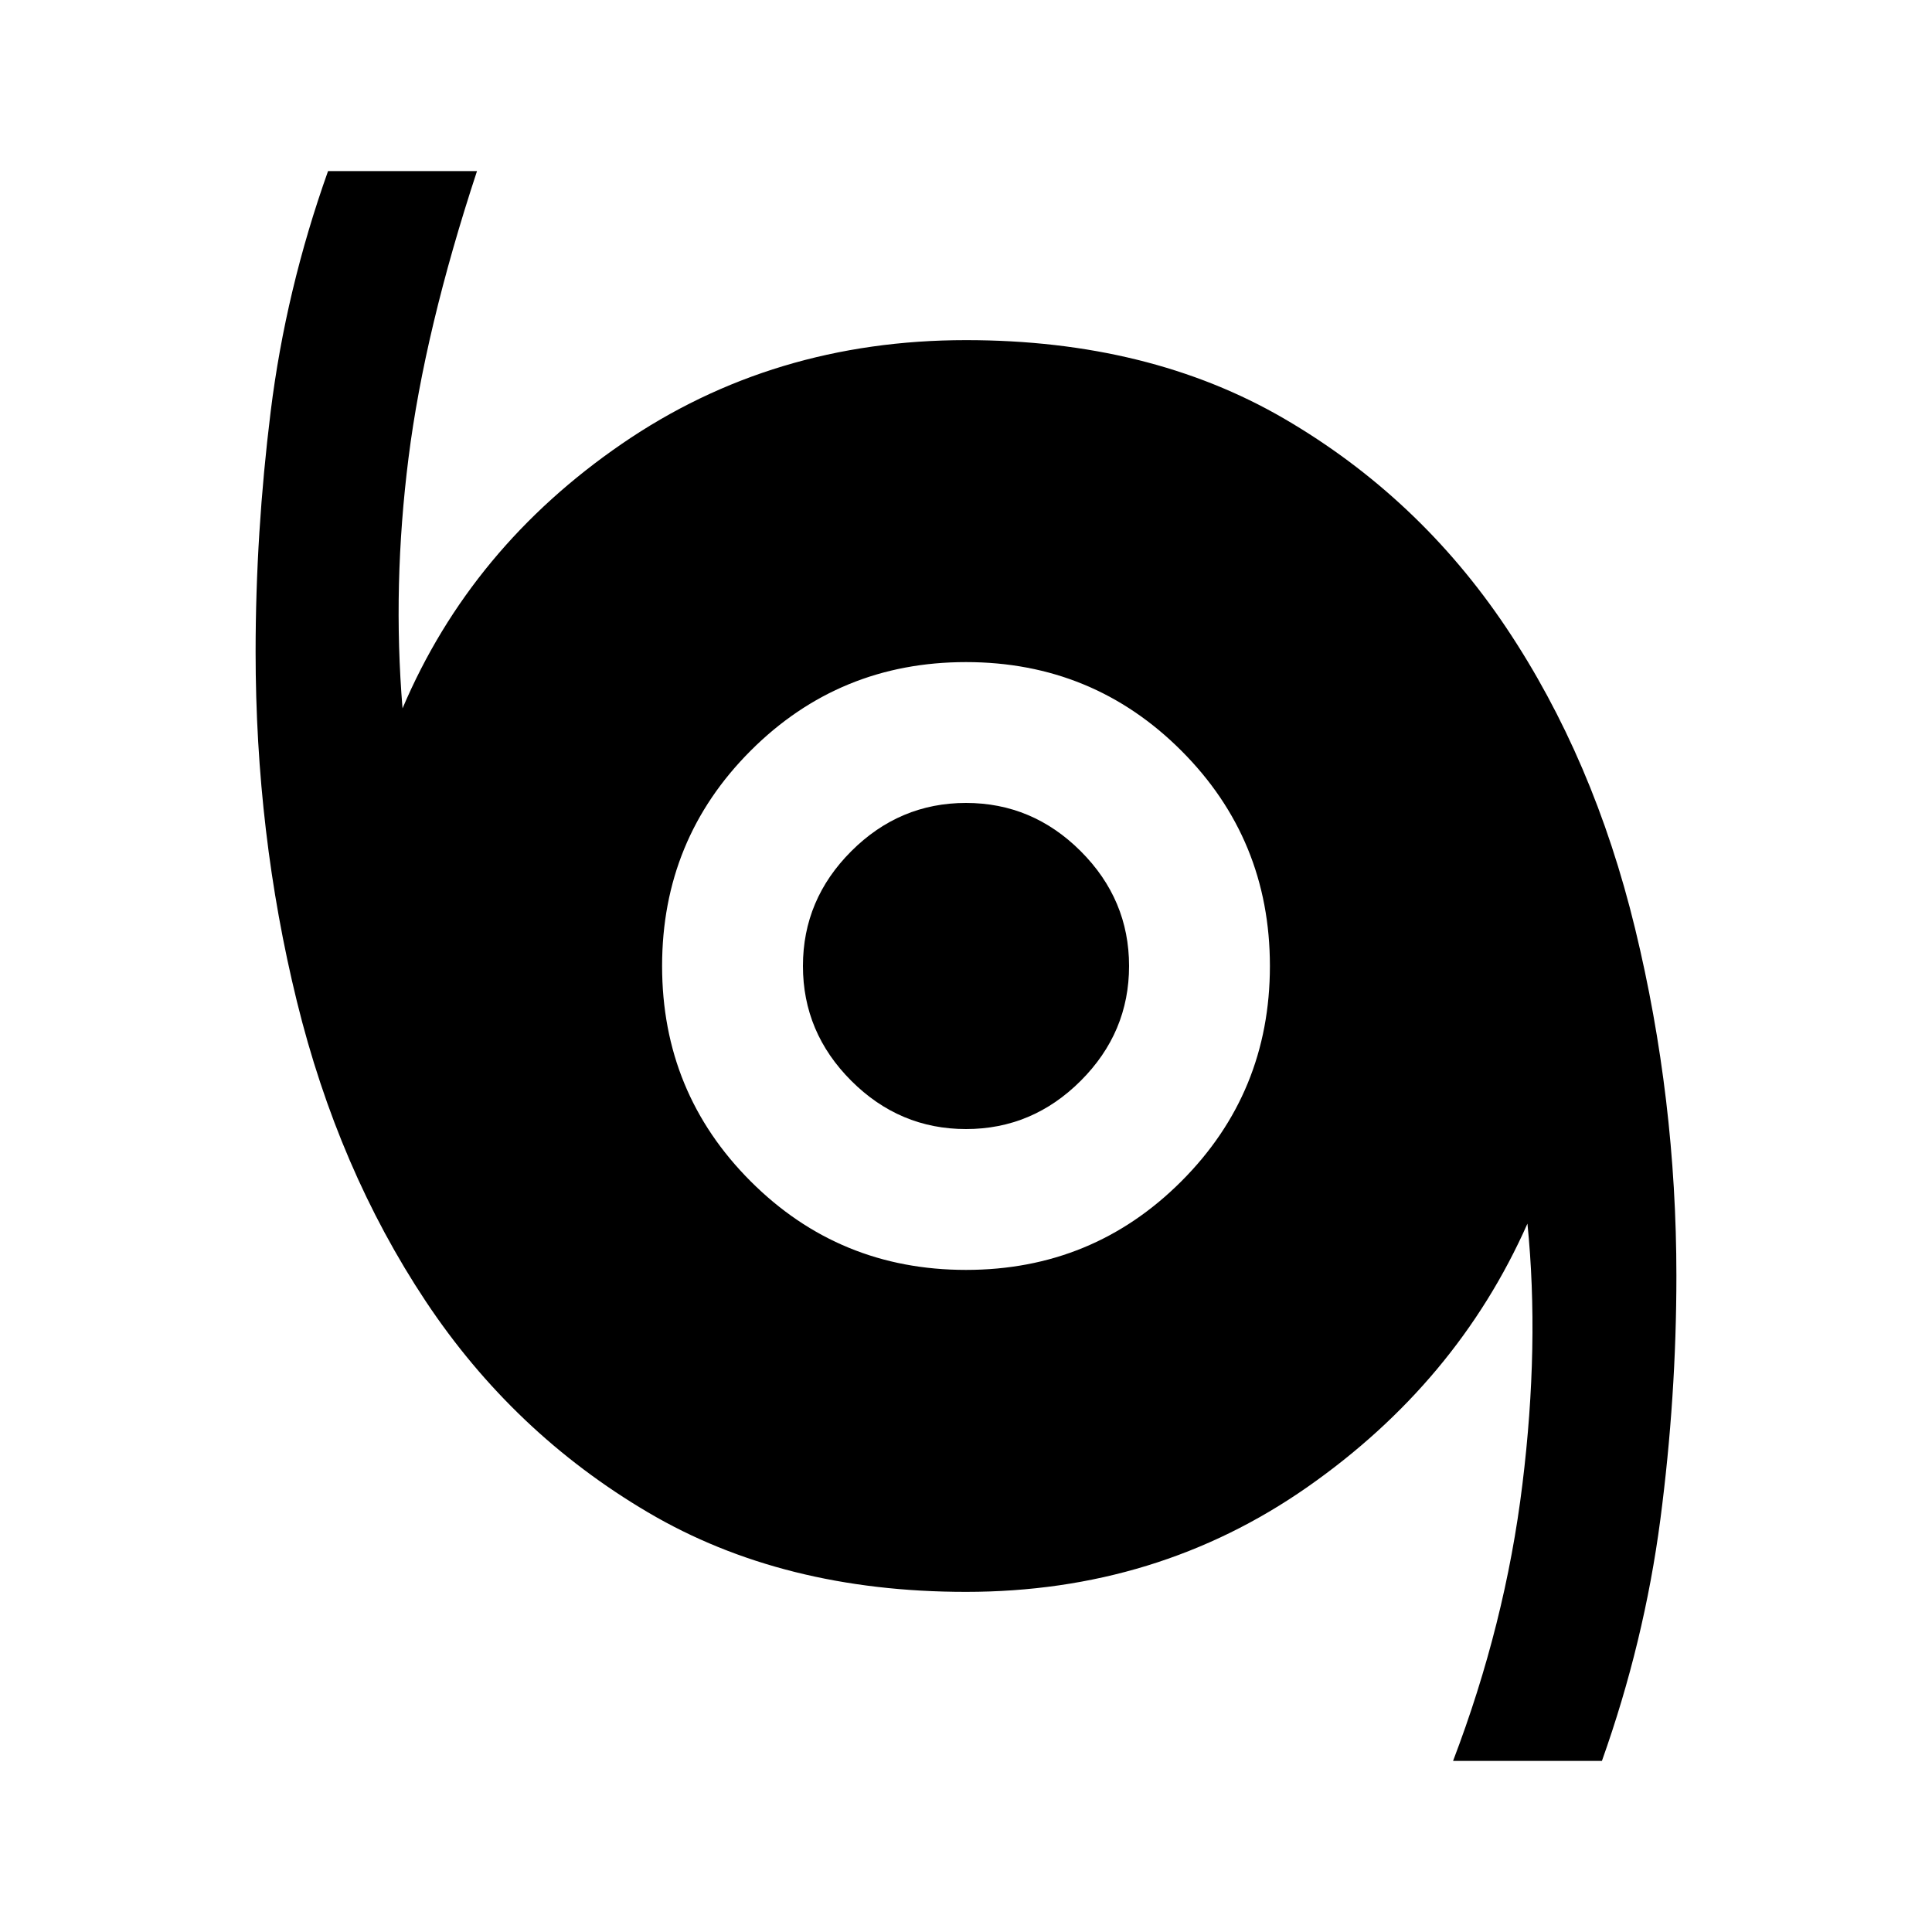 <svg xmlns="http://www.w3.org/2000/svg" height="20" width="20"><path d="M15.042 18.229Q15.583 16.812 15.76 15.365Q15.938 13.917 15.812 12.667Q15.083 14.312 13.531 15.396Q11.979 16.479 10 16.479Q8.104 16.479 6.708 15.656Q5.312 14.833 4.406 13.469Q3.5 12.104 3.073 10.365Q2.646 8.625 2.646 6.75Q2.646 5.521 2.802 4.26Q2.958 3 3.396 1.771H4.938Q4.396 3.417 4.229 4.74Q4.062 6.062 4.167 7.333Q4.875 5.667 6.438 4.594Q8 3.521 10 3.521Q11.896 3.521 13.292 4.333Q14.688 5.146 15.594 6.5Q16.5 7.854 16.927 9.615Q17.354 11.375 17.354 13.208Q17.354 14.458 17.188 15.729Q17.021 17 16.583 18.229ZM10 13.146Q11.312 13.146 12.229 12.229Q13.146 11.312 13.146 10Q13.146 8.688 12.229 7.771Q11.312 6.854 10 6.854Q8.688 6.854 7.771 7.771Q6.854 8.688 6.854 10Q6.854 11.312 7.771 12.229Q8.688 13.146 10 13.146ZM10 11.688Q9.312 11.688 8.812 11.188Q8.312 10.688 8.312 10Q8.312 9.312 8.812 8.812Q9.312 8.312 10 8.312Q10.688 8.312 11.188 8.812Q11.688 9.312 11.688 10Q11.688 10.688 11.188 11.188Q10.688 11.688 10 11.688Z"/></svg>